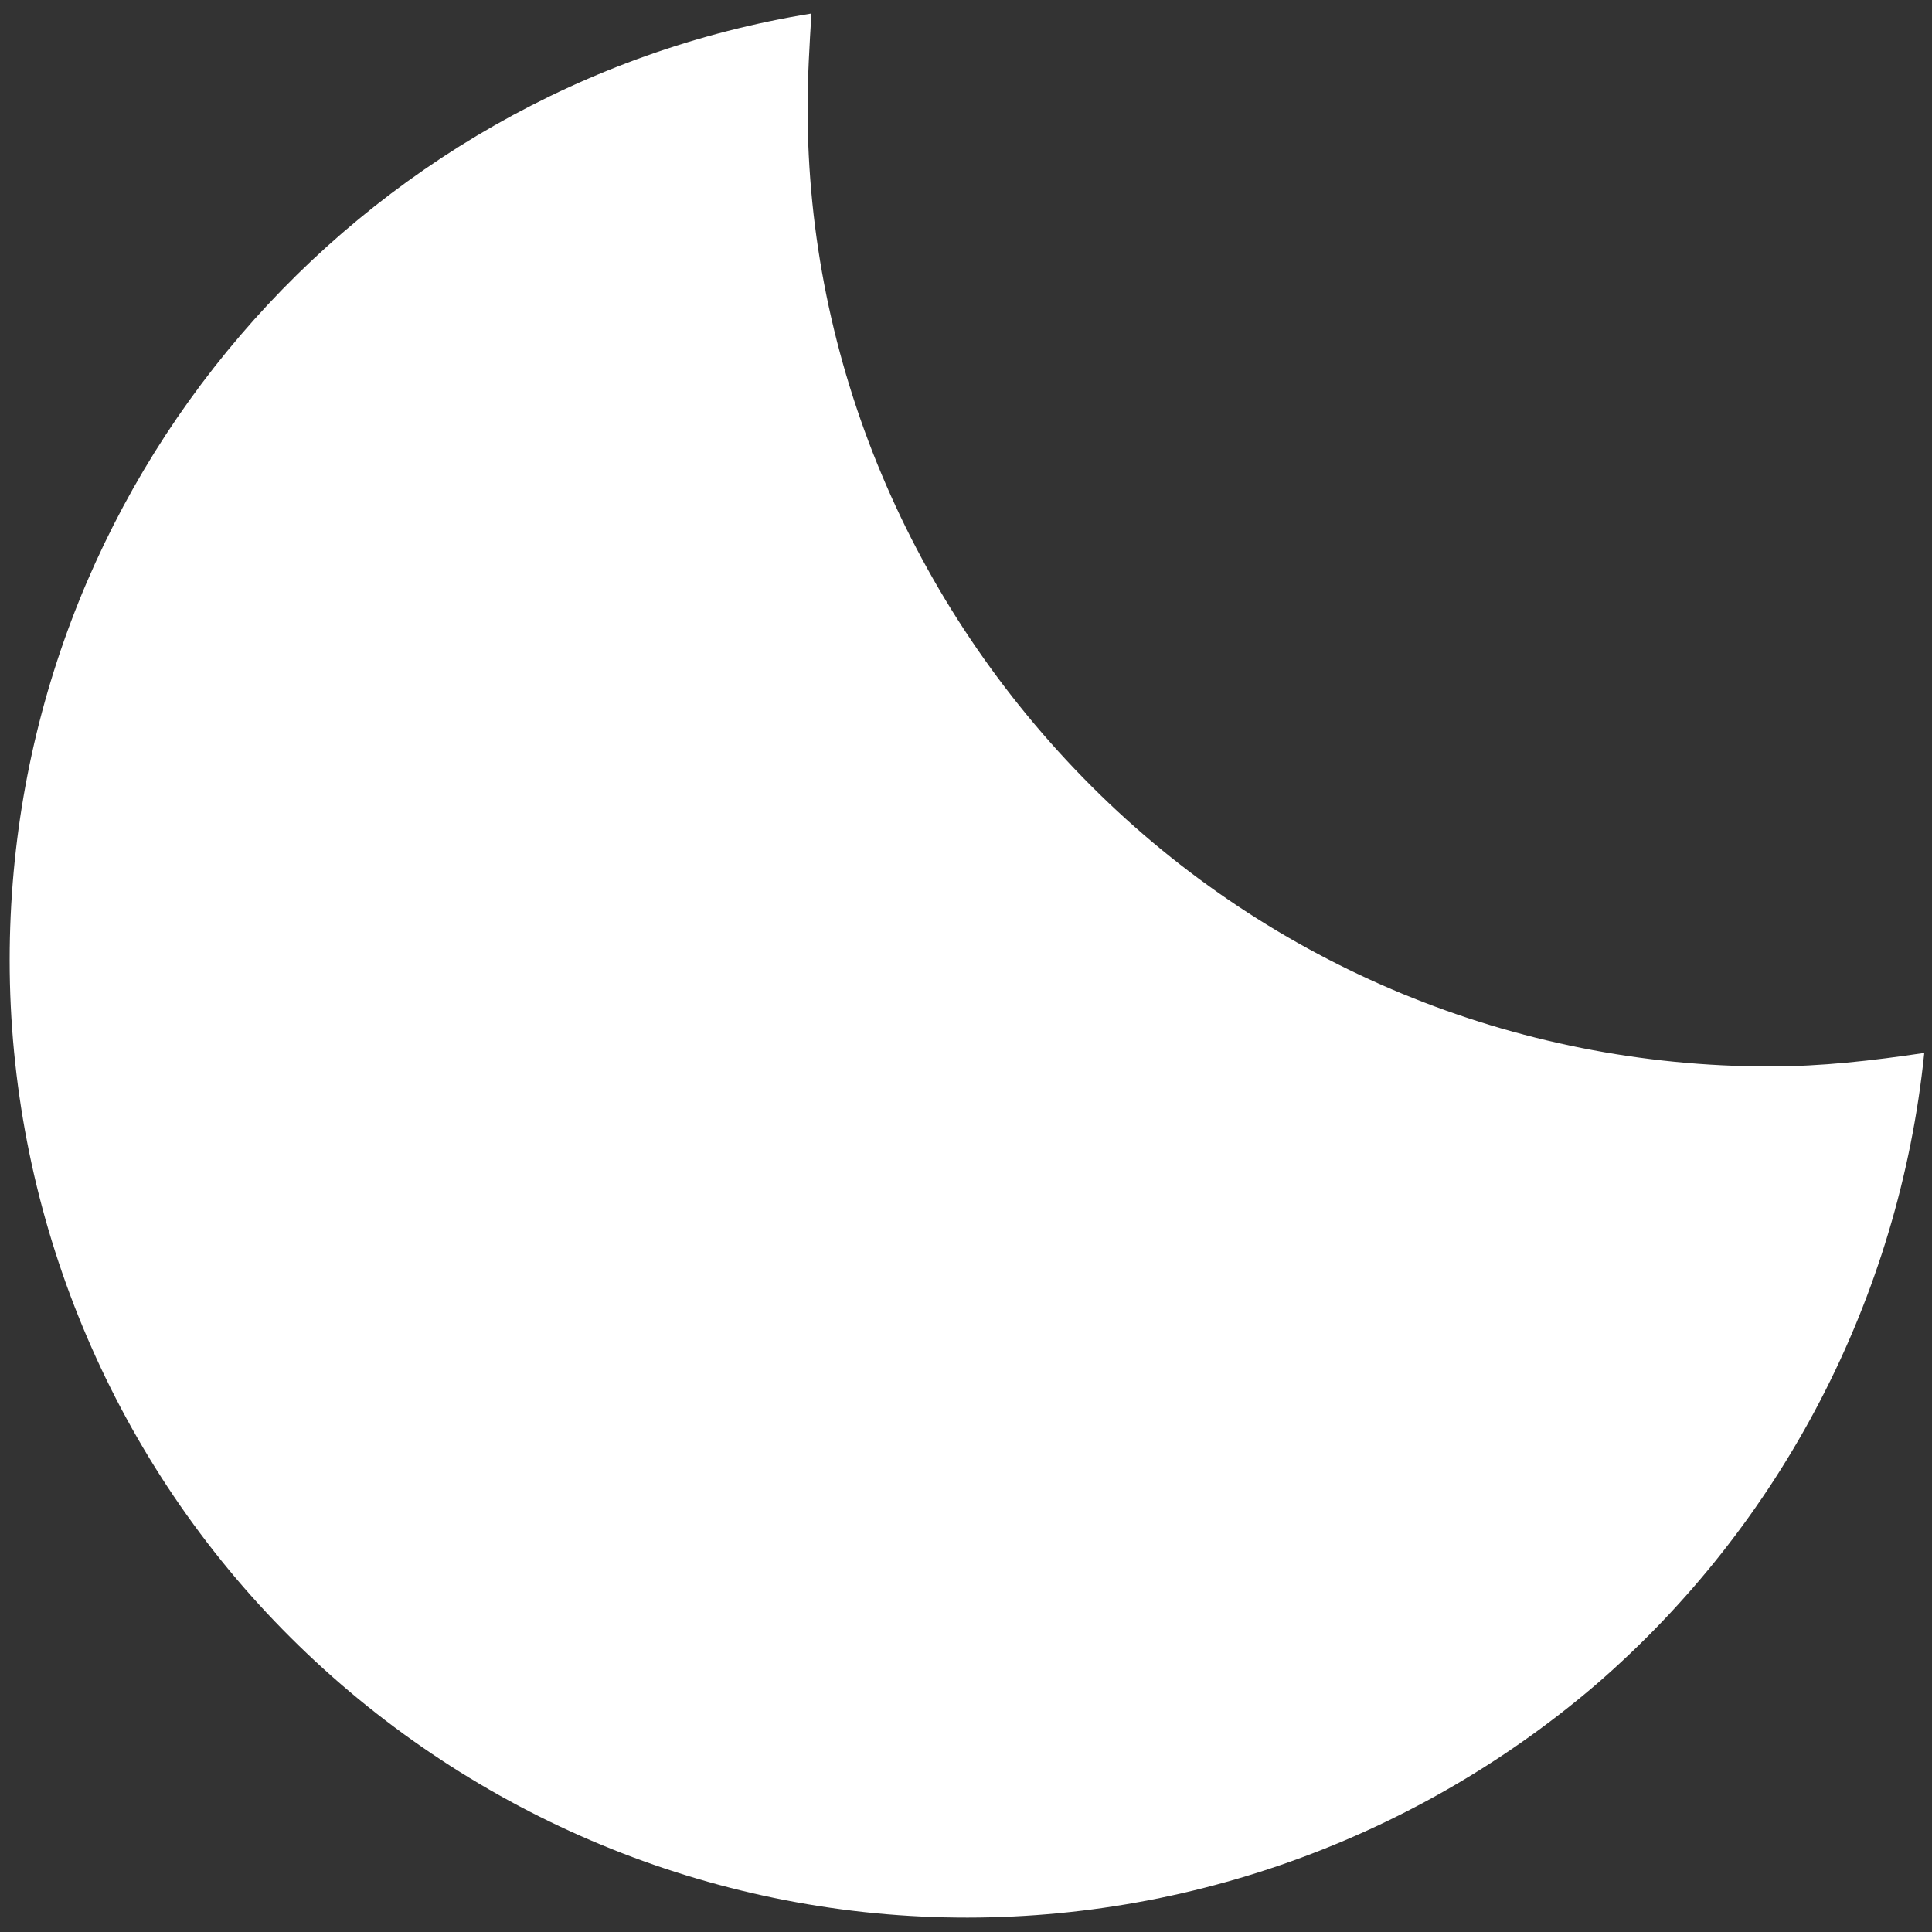 <?xml version="1.0" encoding="utf-8"?>
<!-- Generator: Adobe Illustrator 25.4.1, SVG Export Plug-In . SVG Version: 6.00 Build 0)  -->
<svg version="1.1" id="Capa_1" xmlns="http://www.w3.org/2000/svg" xmlns:xlink="http://www.w3.org/1999/xlink" x="0px" y="0px"
	 viewBox="0 0 100 100" style="enable-background:new 0 0 100 100;" xml:space="preserve">
<rect x="0" y="0" width="100" height="100" fill="#333333" stroke="none"/>
<style type="text/css">
	.st0{fill:#FFFFFF;}
</style>
<g>
	<path class="st0" d="M41.8,5.6c0-1.6,0.1-3.3,0.2-4.9C18.5,4.5,0.5,25,0.5,49.7c0,12.7,4.9,25,13.7,34.2C23,93.1,35,98.6,47.7,99.2
		c12.7,0.6,25.2-3.7,34.9-12c9.6-8.3,15.7-20,17-32.7c-2.7,0.4-5.3,0.7-8,0.7c-13.2,0-25.8-5.2-35.1-14.5
		C47.1,31.3,41.8,18.7,41.8,5.6L41.8,5.6z"/>
</g>
</svg>

